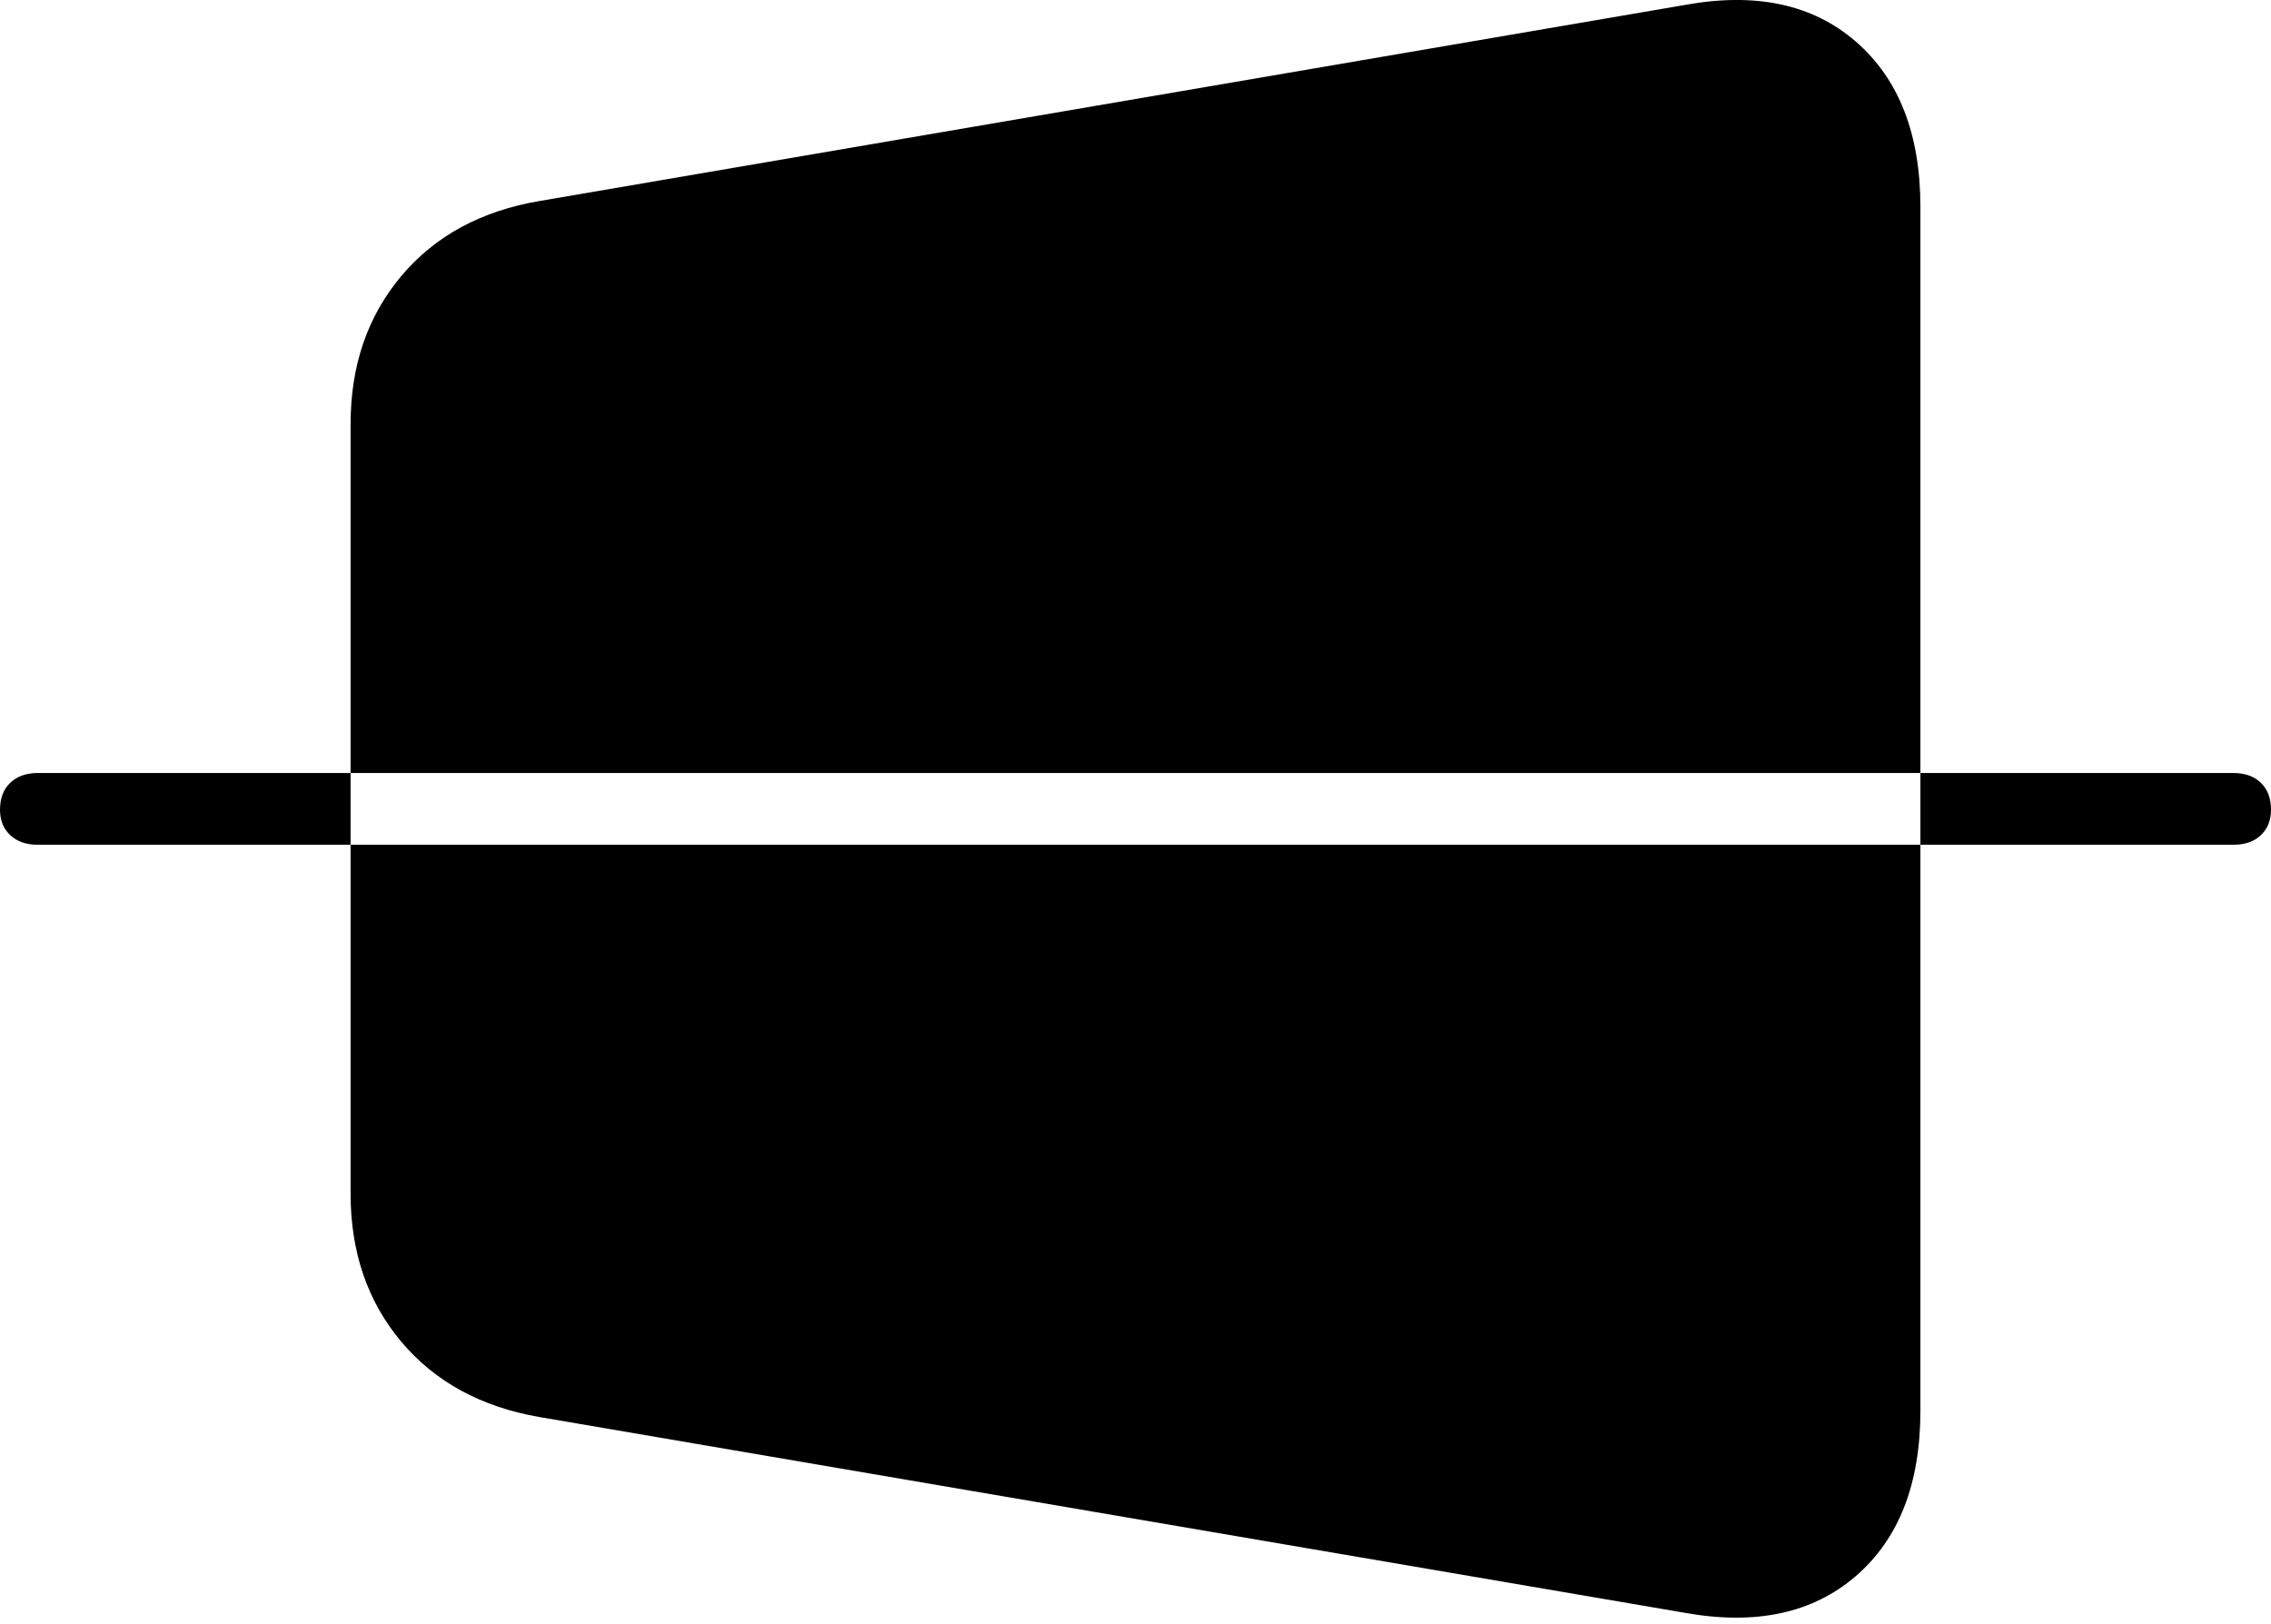 <?xml version="1.0" encoding="UTF-8"?>
<!--Generator: Apple Native CoreSVG 175-->
<!DOCTYPE svg
PUBLIC "-//W3C//DTD SVG 1.1//EN"
       "http://www.w3.org/Graphics/SVG/1.1/DTD/svg11.dtd">
<svg version="1.1" xmlns="http://www.w3.org/2000/svg" xmlns:xlink="http://www.w3.org/1999/xlink" width="22.393" height="16.013">
 <g>
  <rect height="16.013" opacity="0" width="22.393" x="0" y="0"/>
  <path d="M5.322 13.975L16.613 15.905Q17.662 16.093 18.299 15.543Q18.936 14.994 18.936 13.911L18.936 2.042Q18.936 0.962 18.299 0.41Q17.662-0.142 16.613 0.049L5.322 1.982Q4.457 2.128 3.957 2.722Q3.457 3.317 3.457 4.182L3.457 11.772Q3.457 12.637 3.957 13.232Q4.457 13.826 5.322 13.975ZM0.373 8.331Q0.202 8.331 0.101 8.236Q0 8.142 0 7.985Q0 7.816 0.101 7.72Q0.202 7.623 0.373 7.623L22.019 7.623Q22.194 7.623 22.293 7.72Q22.393 7.816 22.393 7.985Q22.393 8.142 22.293 8.236Q22.194 8.331 22.019 8.331Z" fill="#000000"/>
 </g>
</svg>
